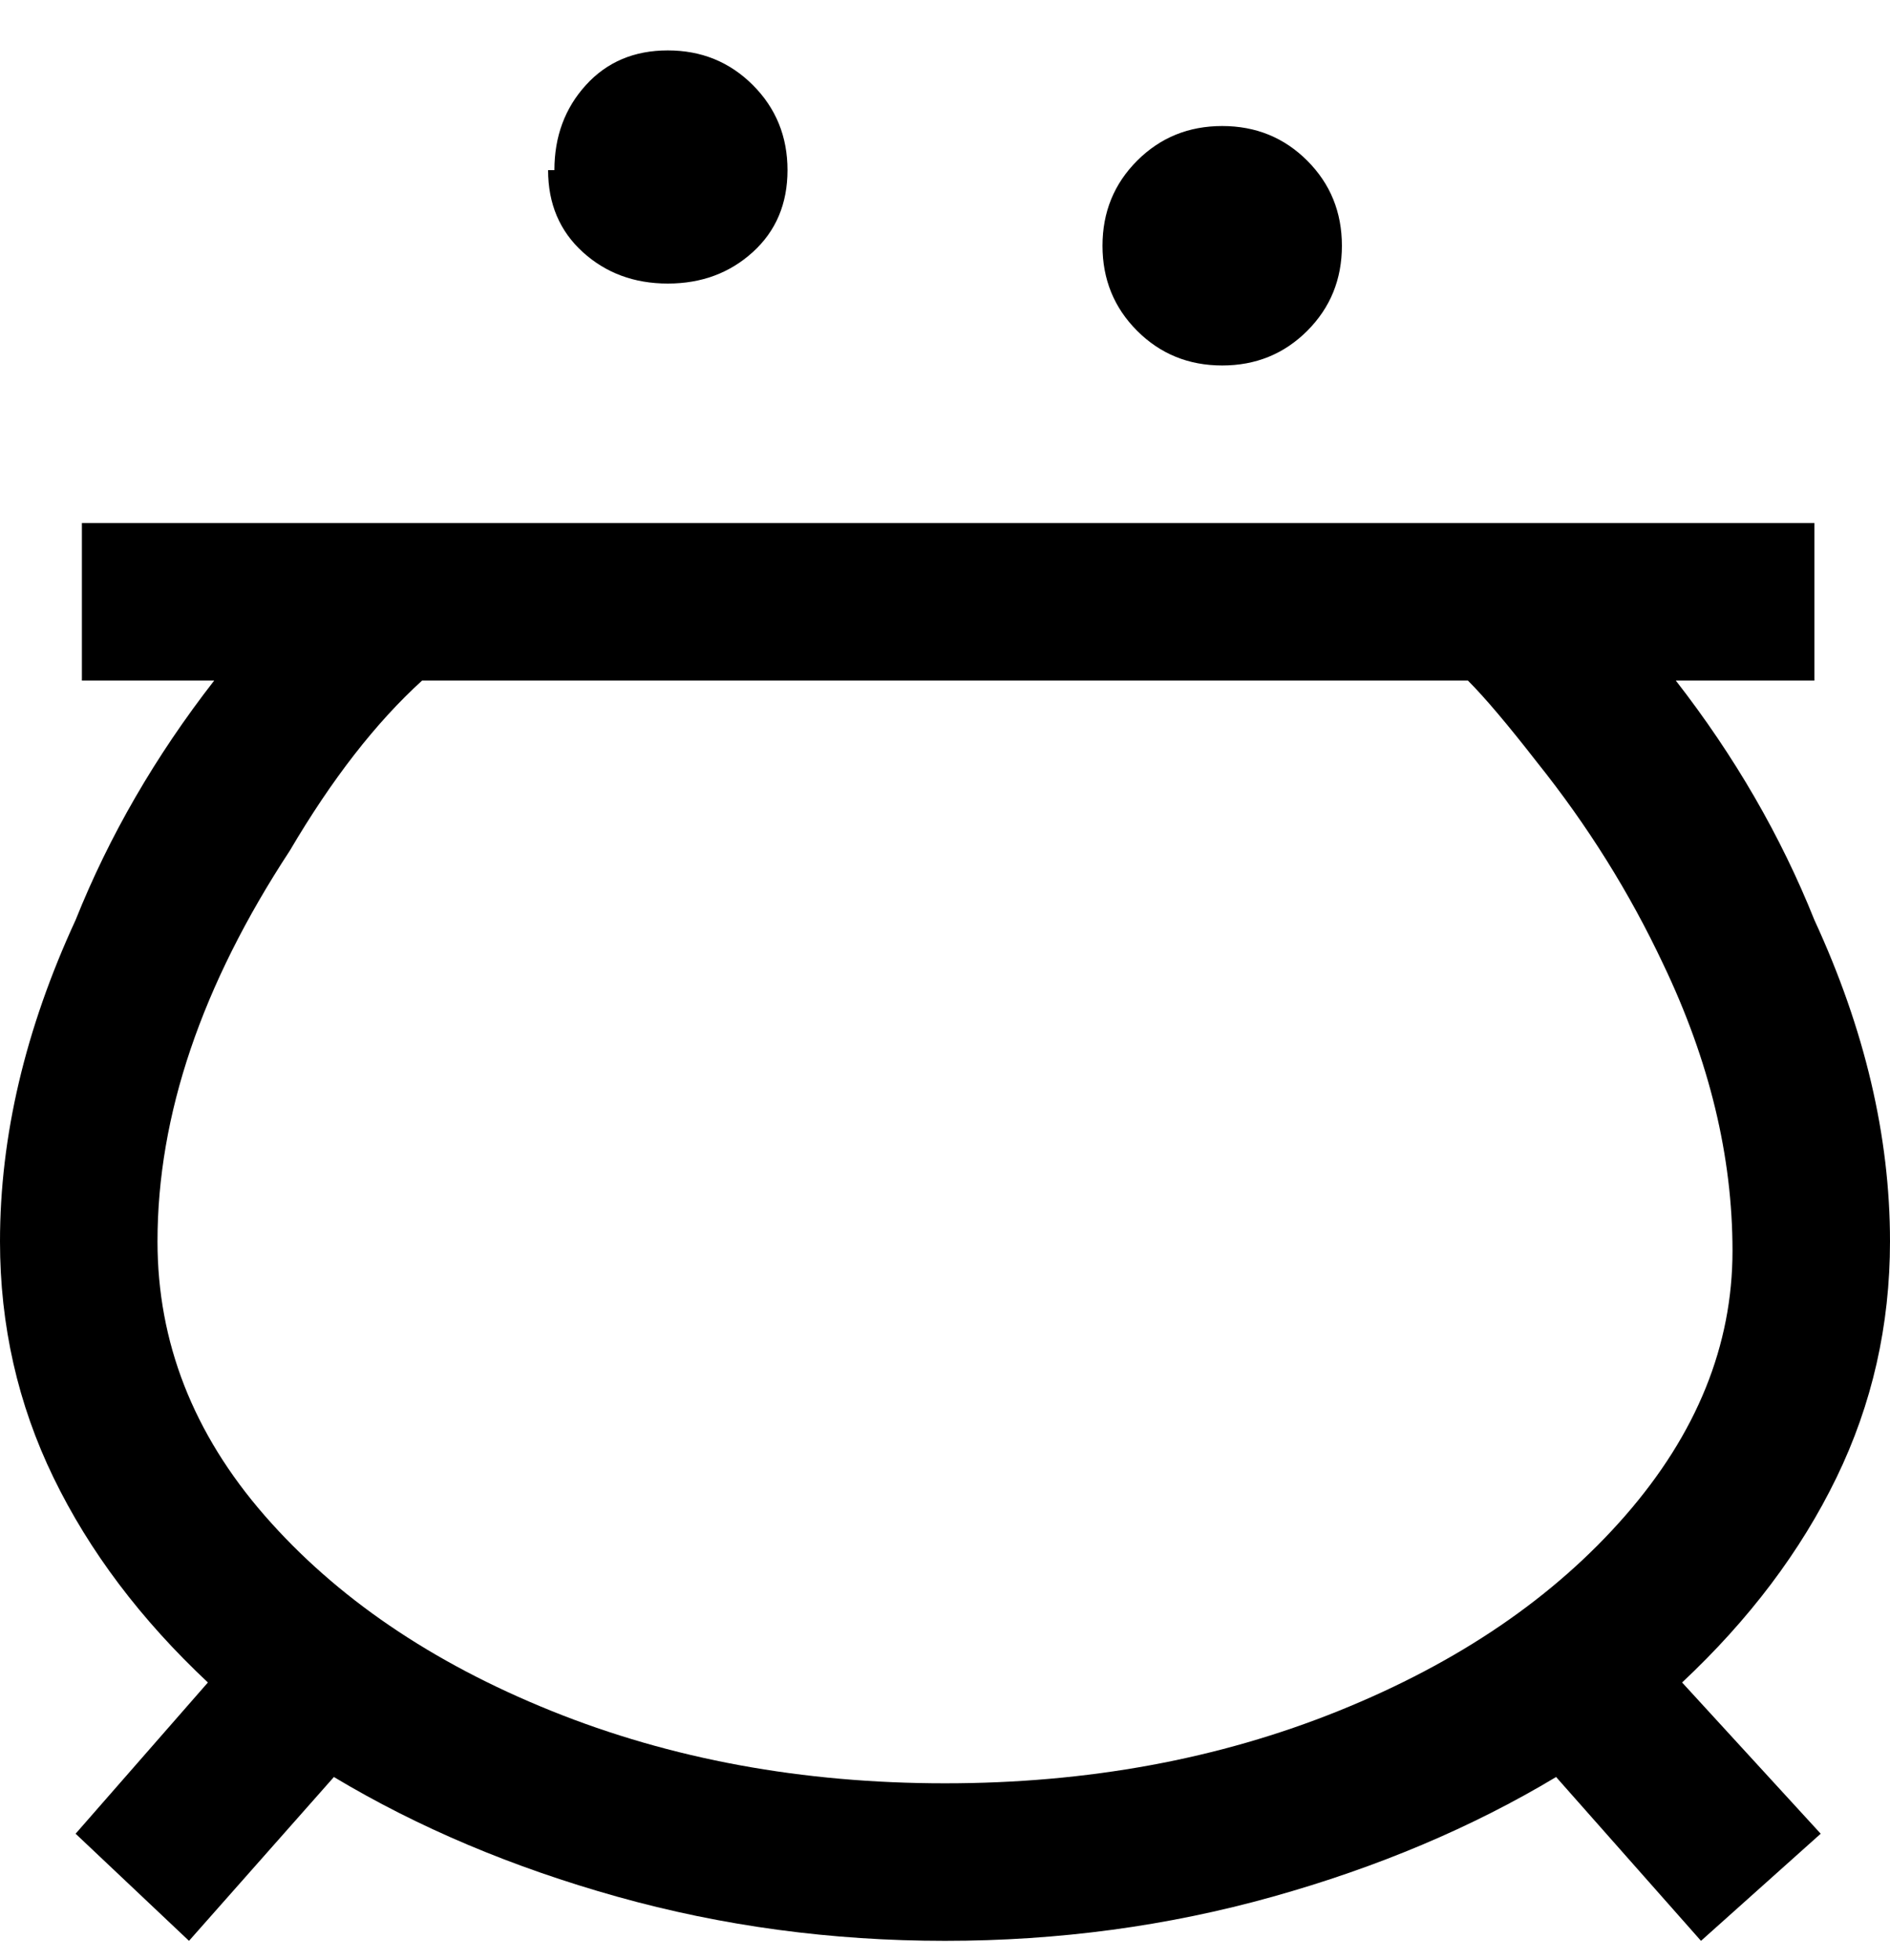 <svg viewBox="0 0 300 311" xmlns="http://www.w3.org/2000/svg"><path d="M300 197q0-25-12-51-8-20-22-38h22V83H13v25h21q-14 18-22 38-12 26-12 51 0 20 8.5 37.5T33 267l-21 24 18 17 23-26q20 12 45 19t52 7q27 0 52-7t45-19l23 26 19-17-22-24q16-15 24.5-32.5T300 197zm-275 0q0-30 21-62 10-17 21-27h166q4 4 11 13 12 15 20 32 11 23 11 45.5t-17 42q-17 19.5-45.5 31T150 283q-34 0-62.5-11.5t-45.5-31Q25 221 25 197zM88 27q0-8 5-13.5T106 8q8 0 13.5 5.5T125 27q0 8-5.5 13T106 45q-8 0-13.5-5T87 27h1zm87 12q0-8 5.5-13.5T194 20q8 0 13.5 5.5T213 39q0 8-5.5 13.5T194 58q-8 0-13.5-5.5T175 39z"/></svg>